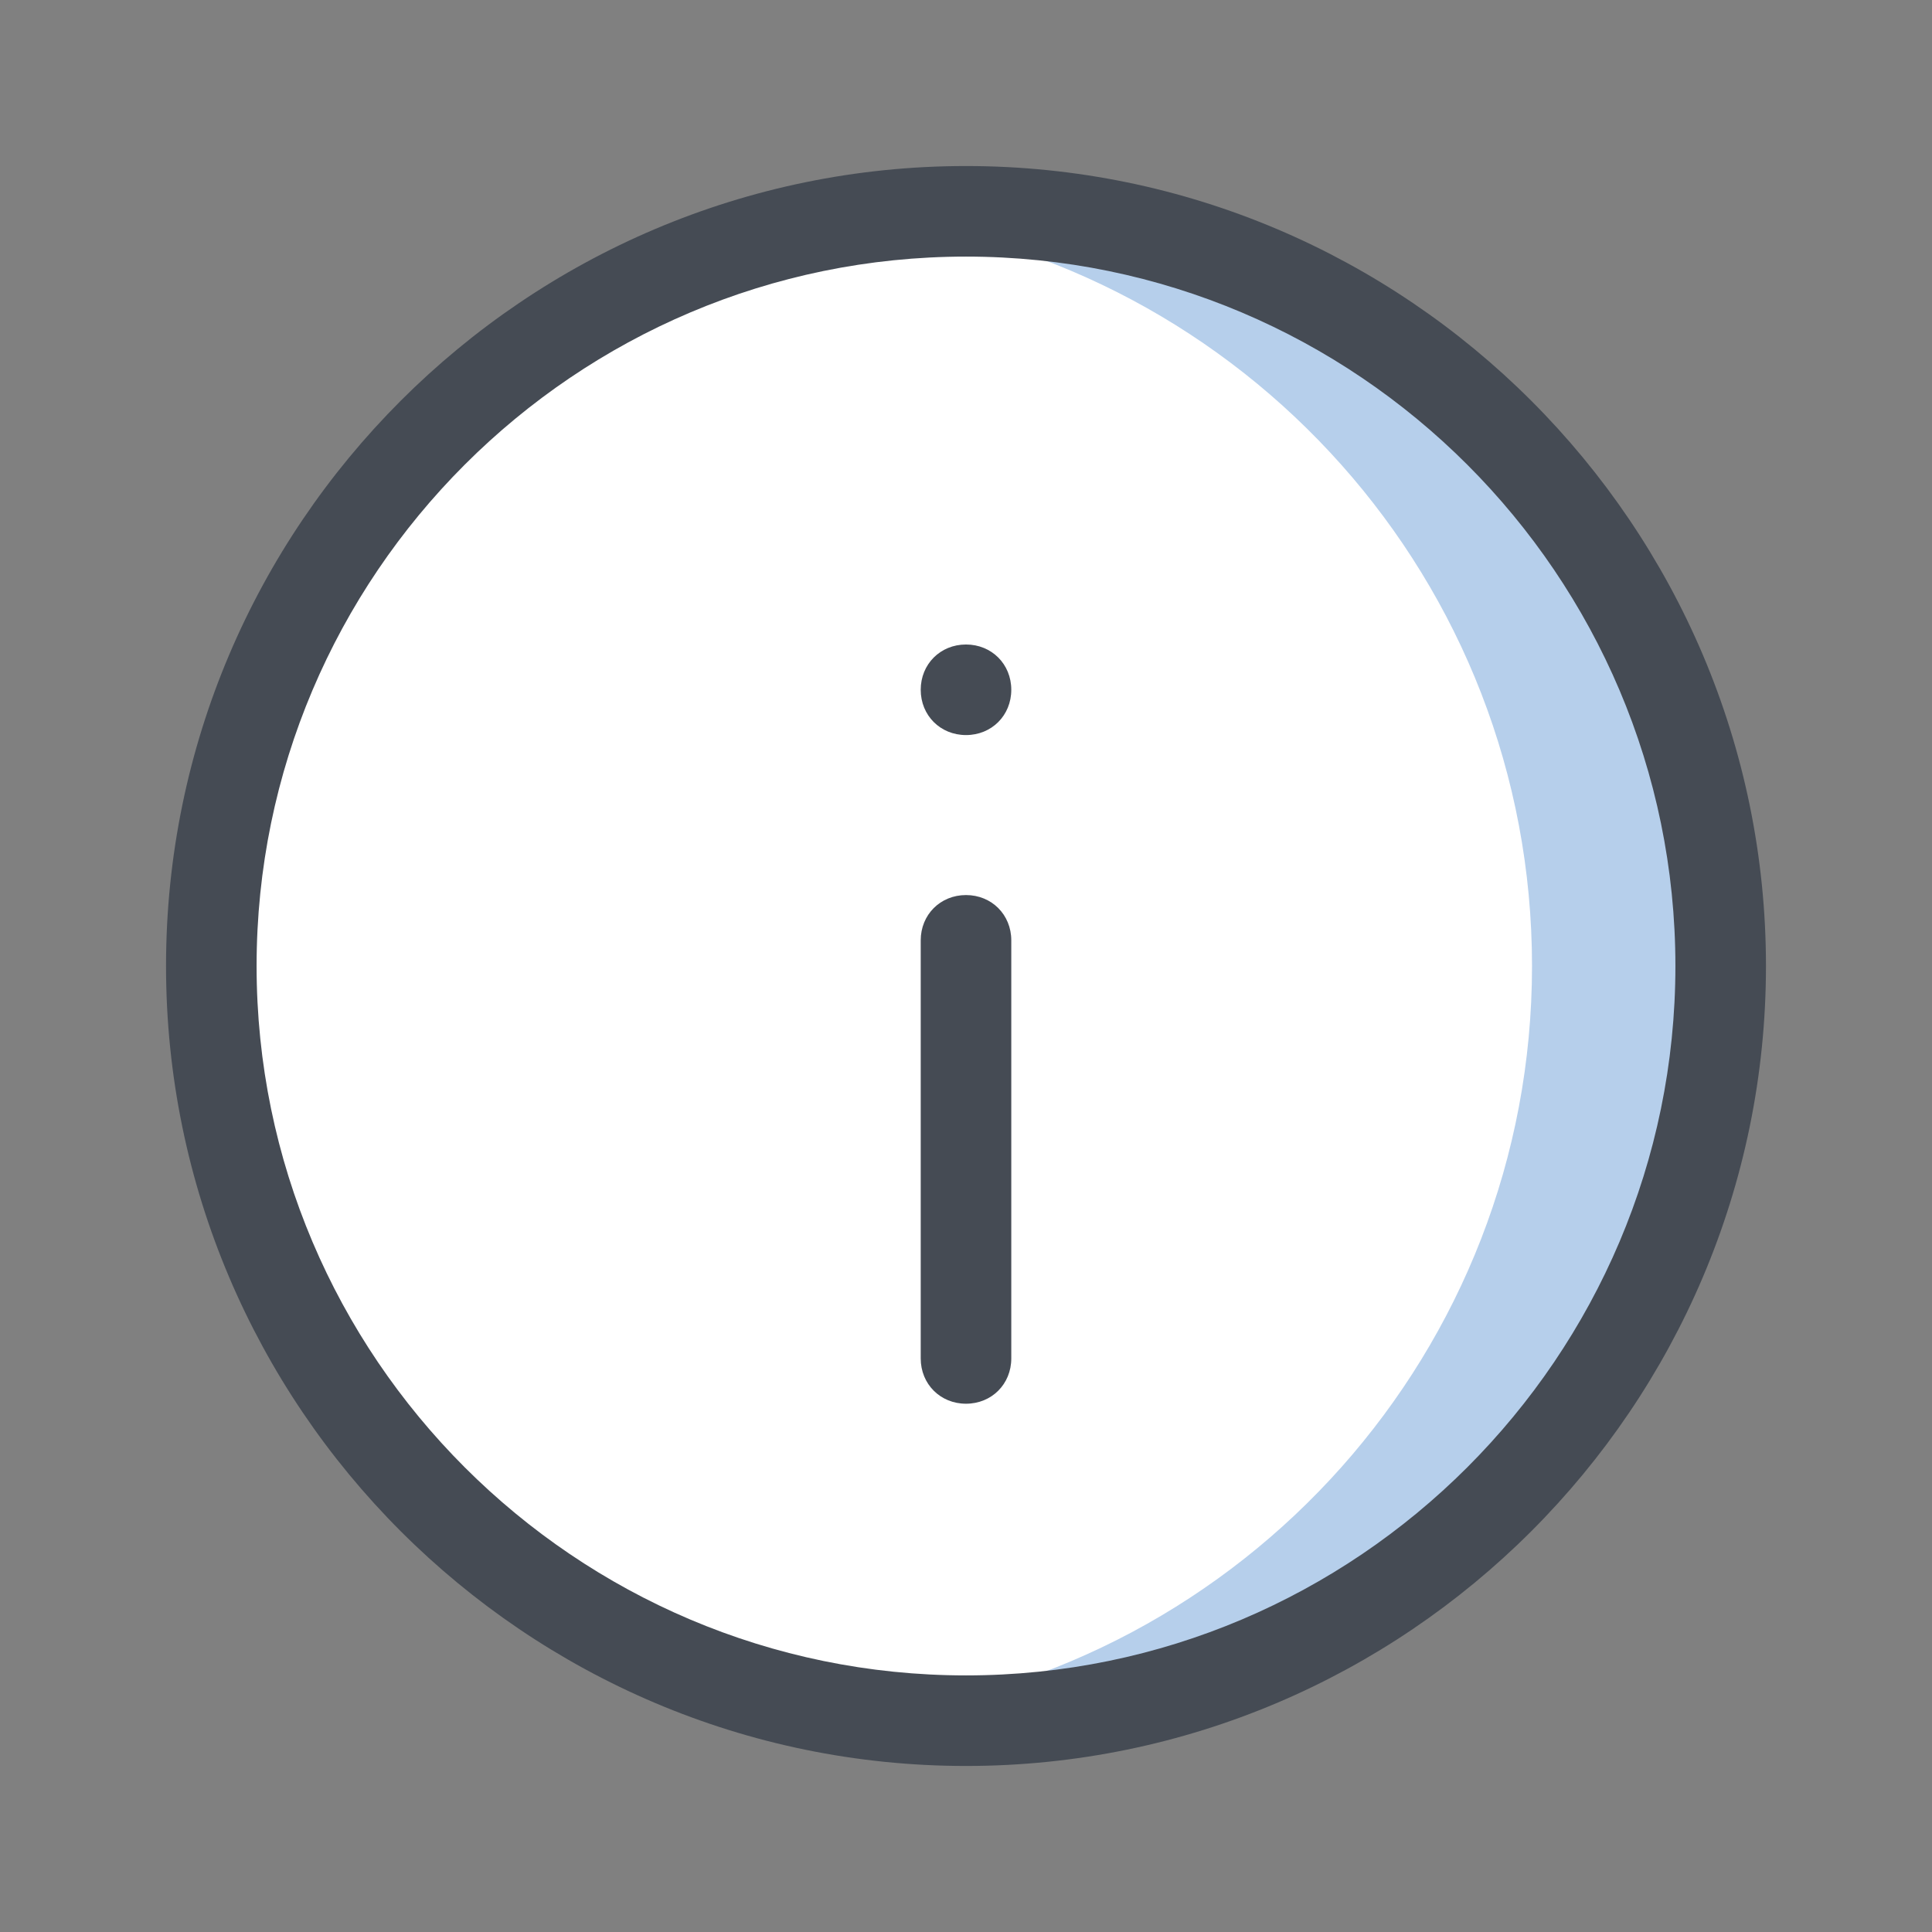 <?xml version="1.0"?>
<svg xmlns="http://www.w3.org/2000/svg" xmlns:xlink="http://www.w3.org/1999/xlink" version="1.1" viewBox="0 0 192 192" width="64px" height="64px"><rect x="0" y="0" width="192" height="192" fill="#808080" stroke="none"/><g fill="none" fill-rule="nonzero" stroke="none" stroke-width="1" stroke-linecap="butt" stroke-linejoin="miter" stroke-miterlimit="10" stroke-dasharray="" stroke-dashoffset="0" font-family="none" font-weight="none" font-size="none" text-anchor="none" style="mix-blend-mode: normal"><path d="M0,192v-192h192v192z" fill="none"/><g id="&#xD0;&#xA1;&#xD0;&#xBB;&#xD0;&#xBE;&#xD0;&#xB9;_1"><path d="M96,21c41.4,0 75,33.6 75,75c0,41.4 -33.6,75 -75,75c-41.4,0 -75,-33.6 -75,-75c0,-41.4 33.6,-75 75,-75" fill="#ffffff"/><path d="M96,21c-0.3,0 -0.6,0 -0.9,0c-2.25,0 -4.65,0.15 -6.9,0.45c-0.45,0 -1.05,0.15 -1.5,0.15c36.9,4.65 65.55,36.15 65.55,74.4c0,38.25 -28.65,69.75 -65.55,74.4c0.75,0.15 1.5,0.15 2.4,0.3c1.8,0.15 3.75,0.3 5.55,0.3c0.45,0 0.9,0 1.35,0c41.4,0 75,-33.6 75,-75c0,-41.4 -33.6,-75 -75,-75" fill="#b6cfeb"/><path d="M96,175.5c-43.8,0 -79.5,-35.7 -79.5,-79.5c0,-43.8 35.7,-79.5 79.5,-79.5c43.8,0 79.5,35.7 79.5,79.5c0,43.8 -35.7,79.5 -79.5,79.5zM96,25.5c-38.85,0 -70.5,31.65 -70.5,70.5c0,38.85 31.65,70.5 70.5,70.5c38.85,0 70.5,-31.65 70.5,-70.5c0,-38.85 -31.65,-70.5 -70.5,-70.5z" fill="#454b54"/><path d="M96,64.05c-2.55,0 -4.5,1.95 -4.5,4.5c0,2.55 1.95,4.5 4.5,4.5c2.55,0 4.5,-1.95 4.5,-4.5c0,-2.55 -1.95,-4.5 -4.5,-4.5z" fill="#454b54"/><path d="M96,139.5c-2.55,0 -4.5,-1.95 -4.5,-4.5v-41.55c0,-2.55 1.95,-4.5 4.5,-4.5c2.55,0 4.5,1.95 4.5,4.5v41.55c0,2.55 -1.95,4.5 -4.5,4.5z" fill="#454b54"/></g></g></svg>

